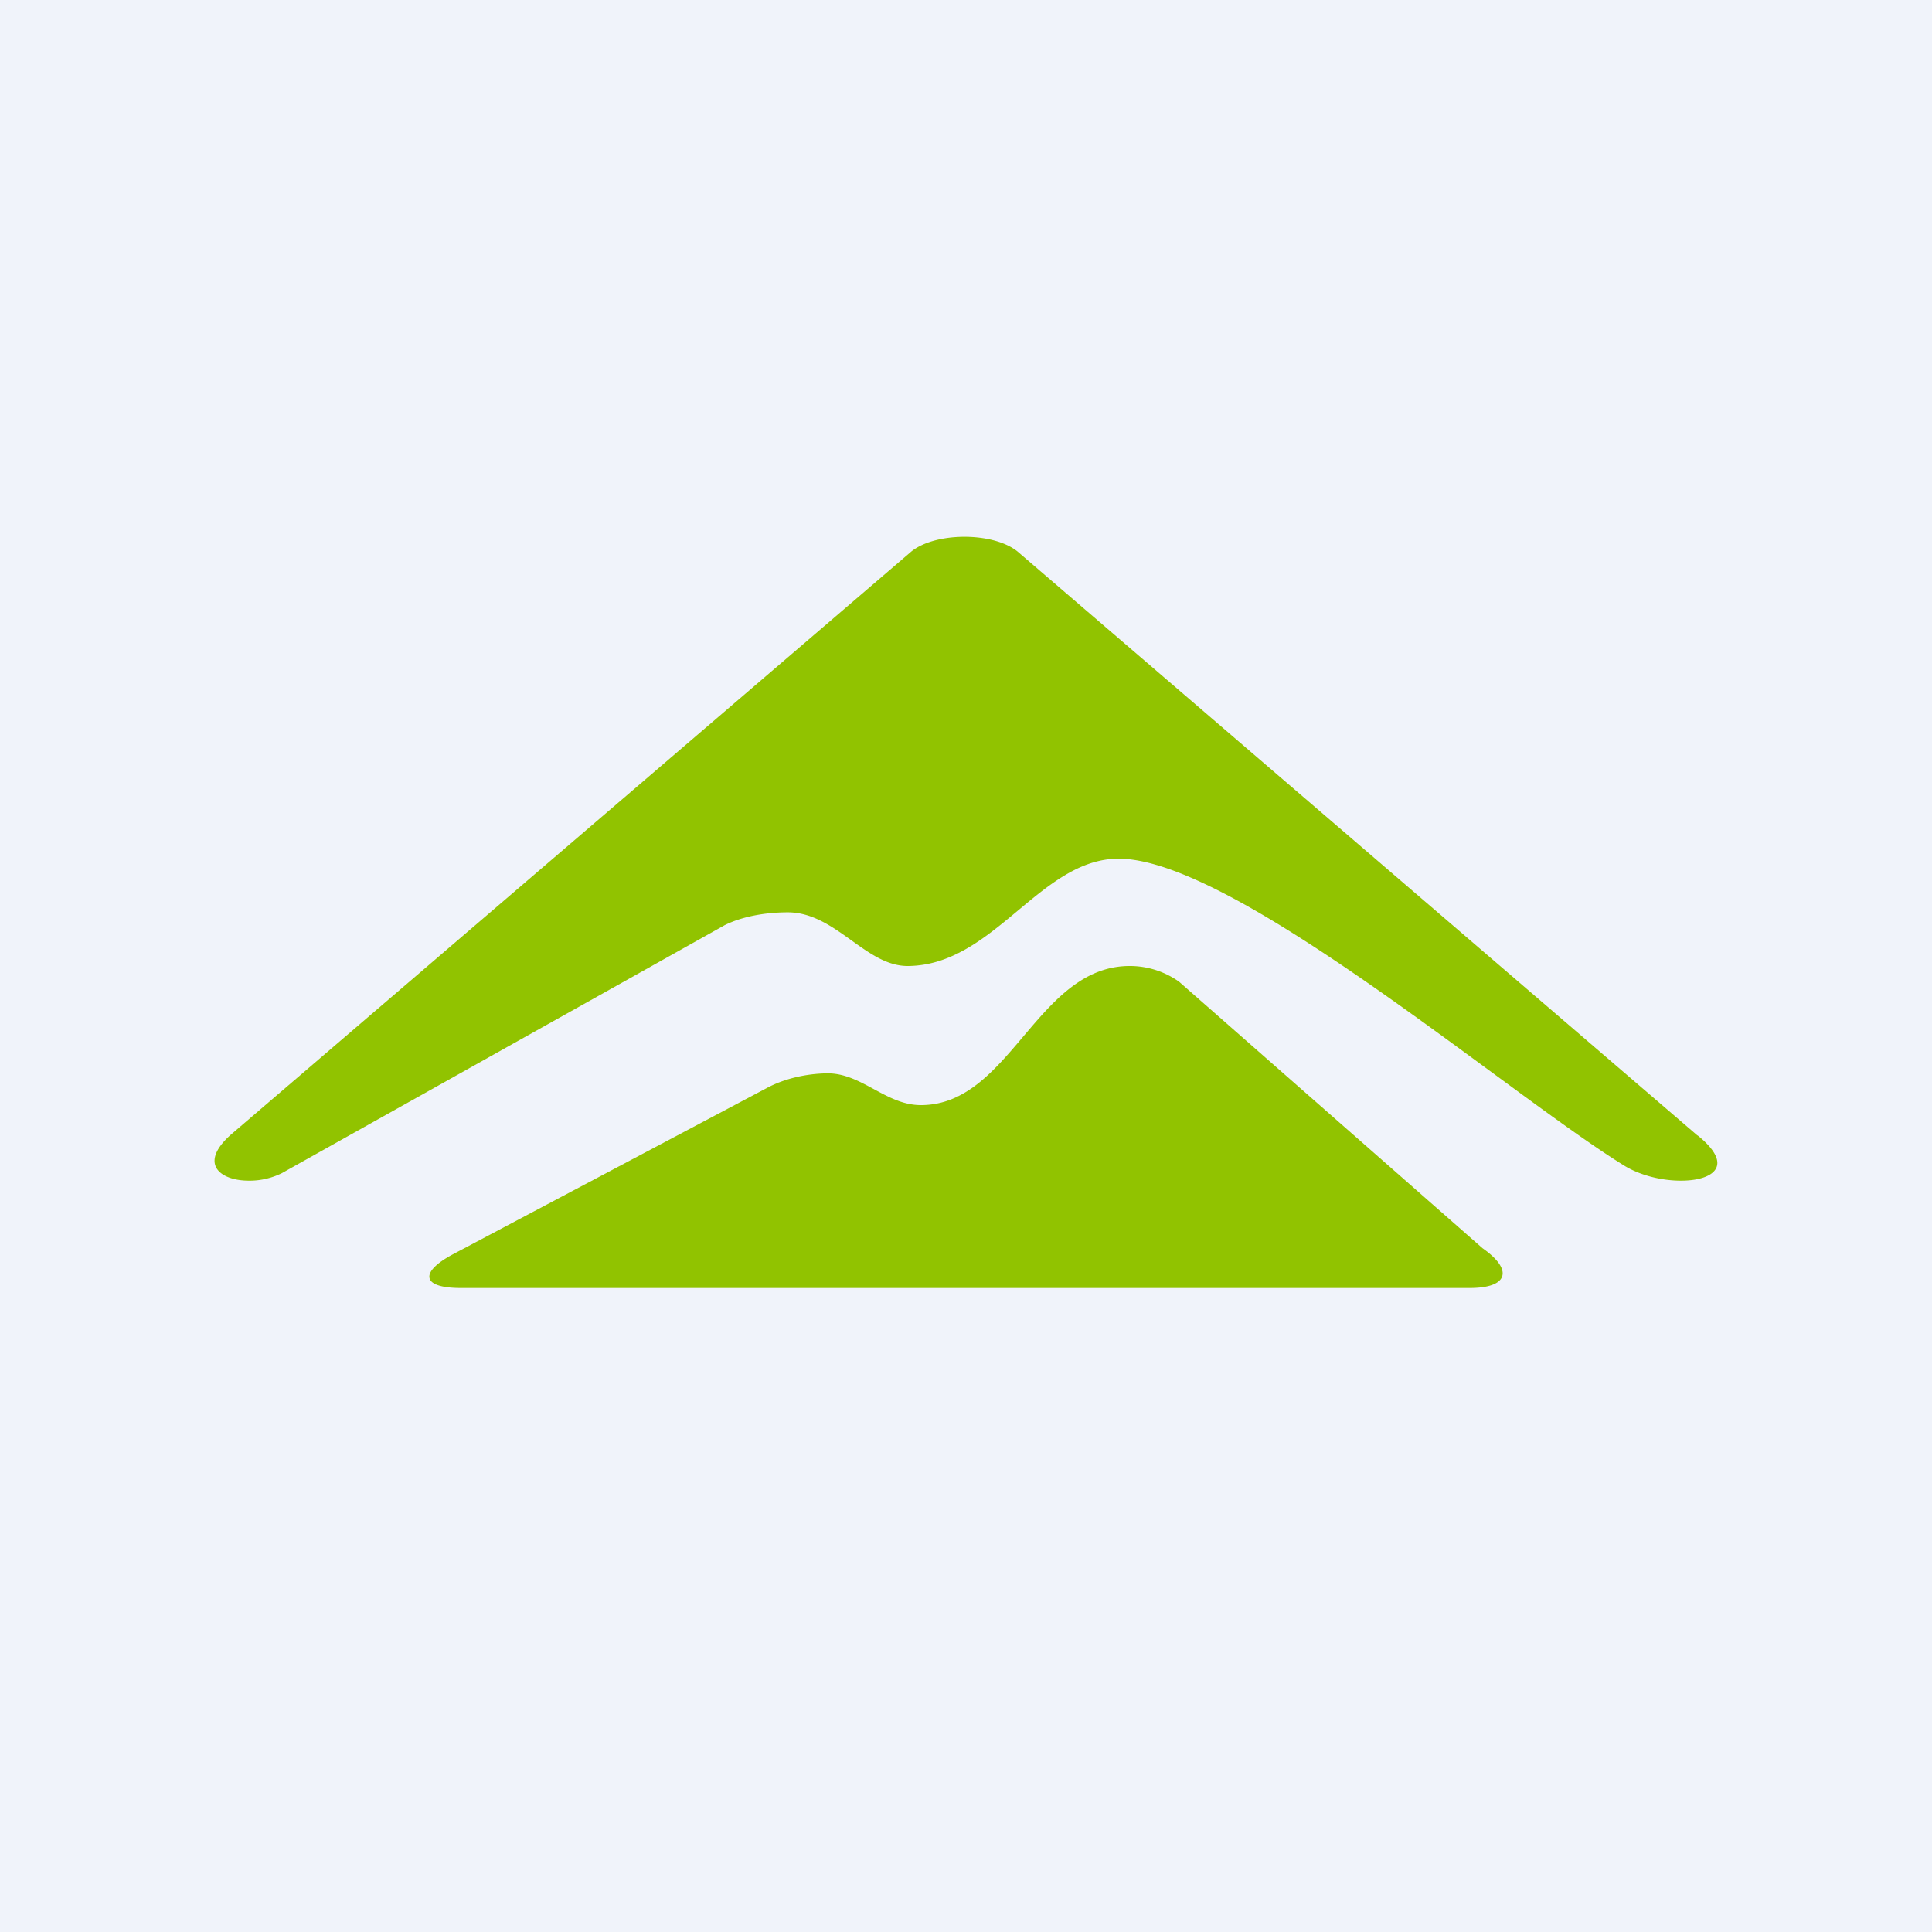 <!-- by TradingView --><svg width="18" height="18" fill="none" xmlns="http://www.w3.org/2000/svg"><path fill="#F0F3FA" d="M0 0h18v18H0z"/><path fill-rule="evenodd" clip-rule="evenodd" d="M13.693 12c.202 0 .307-.053.307-.137 0-.064-.061-.145-.188-.234l-2.826-2.482a.793.793 0 0 0-.45-.147c-.873-.01-1.12 1.297-1.957 1.296-.326 0-.552-.3-.874-.296-.196.003-.401.05-.563.138l-2.93 1.552c-.15.082-.22.157-.211.213.008.06.107.097.292.097h9.4Z" fill="#91C300"/><path fill-rule="evenodd" clip-rule="evenodd" d="M15.816 10.578c.13.105.184.19.184.257 0 .11-.152.166-.342.165-.17 0-.368-.046-.517-.135C14.052 10.196 11.5 8 10.421 8c-.732.003-1.16.992-1.96 1-.395.004-.674-.498-1.12-.5-.214 0-.43.04-.59.12L2.626 10.93a.681.681 0 0 1-.316.07c-.168-.002-.311-.067-.311-.185 0-.065.043-.146.15-.242l6.342-5.435c.224-.181.76-.184.989 0l6.335 5.441Z" fill="#91C300"/></svg>